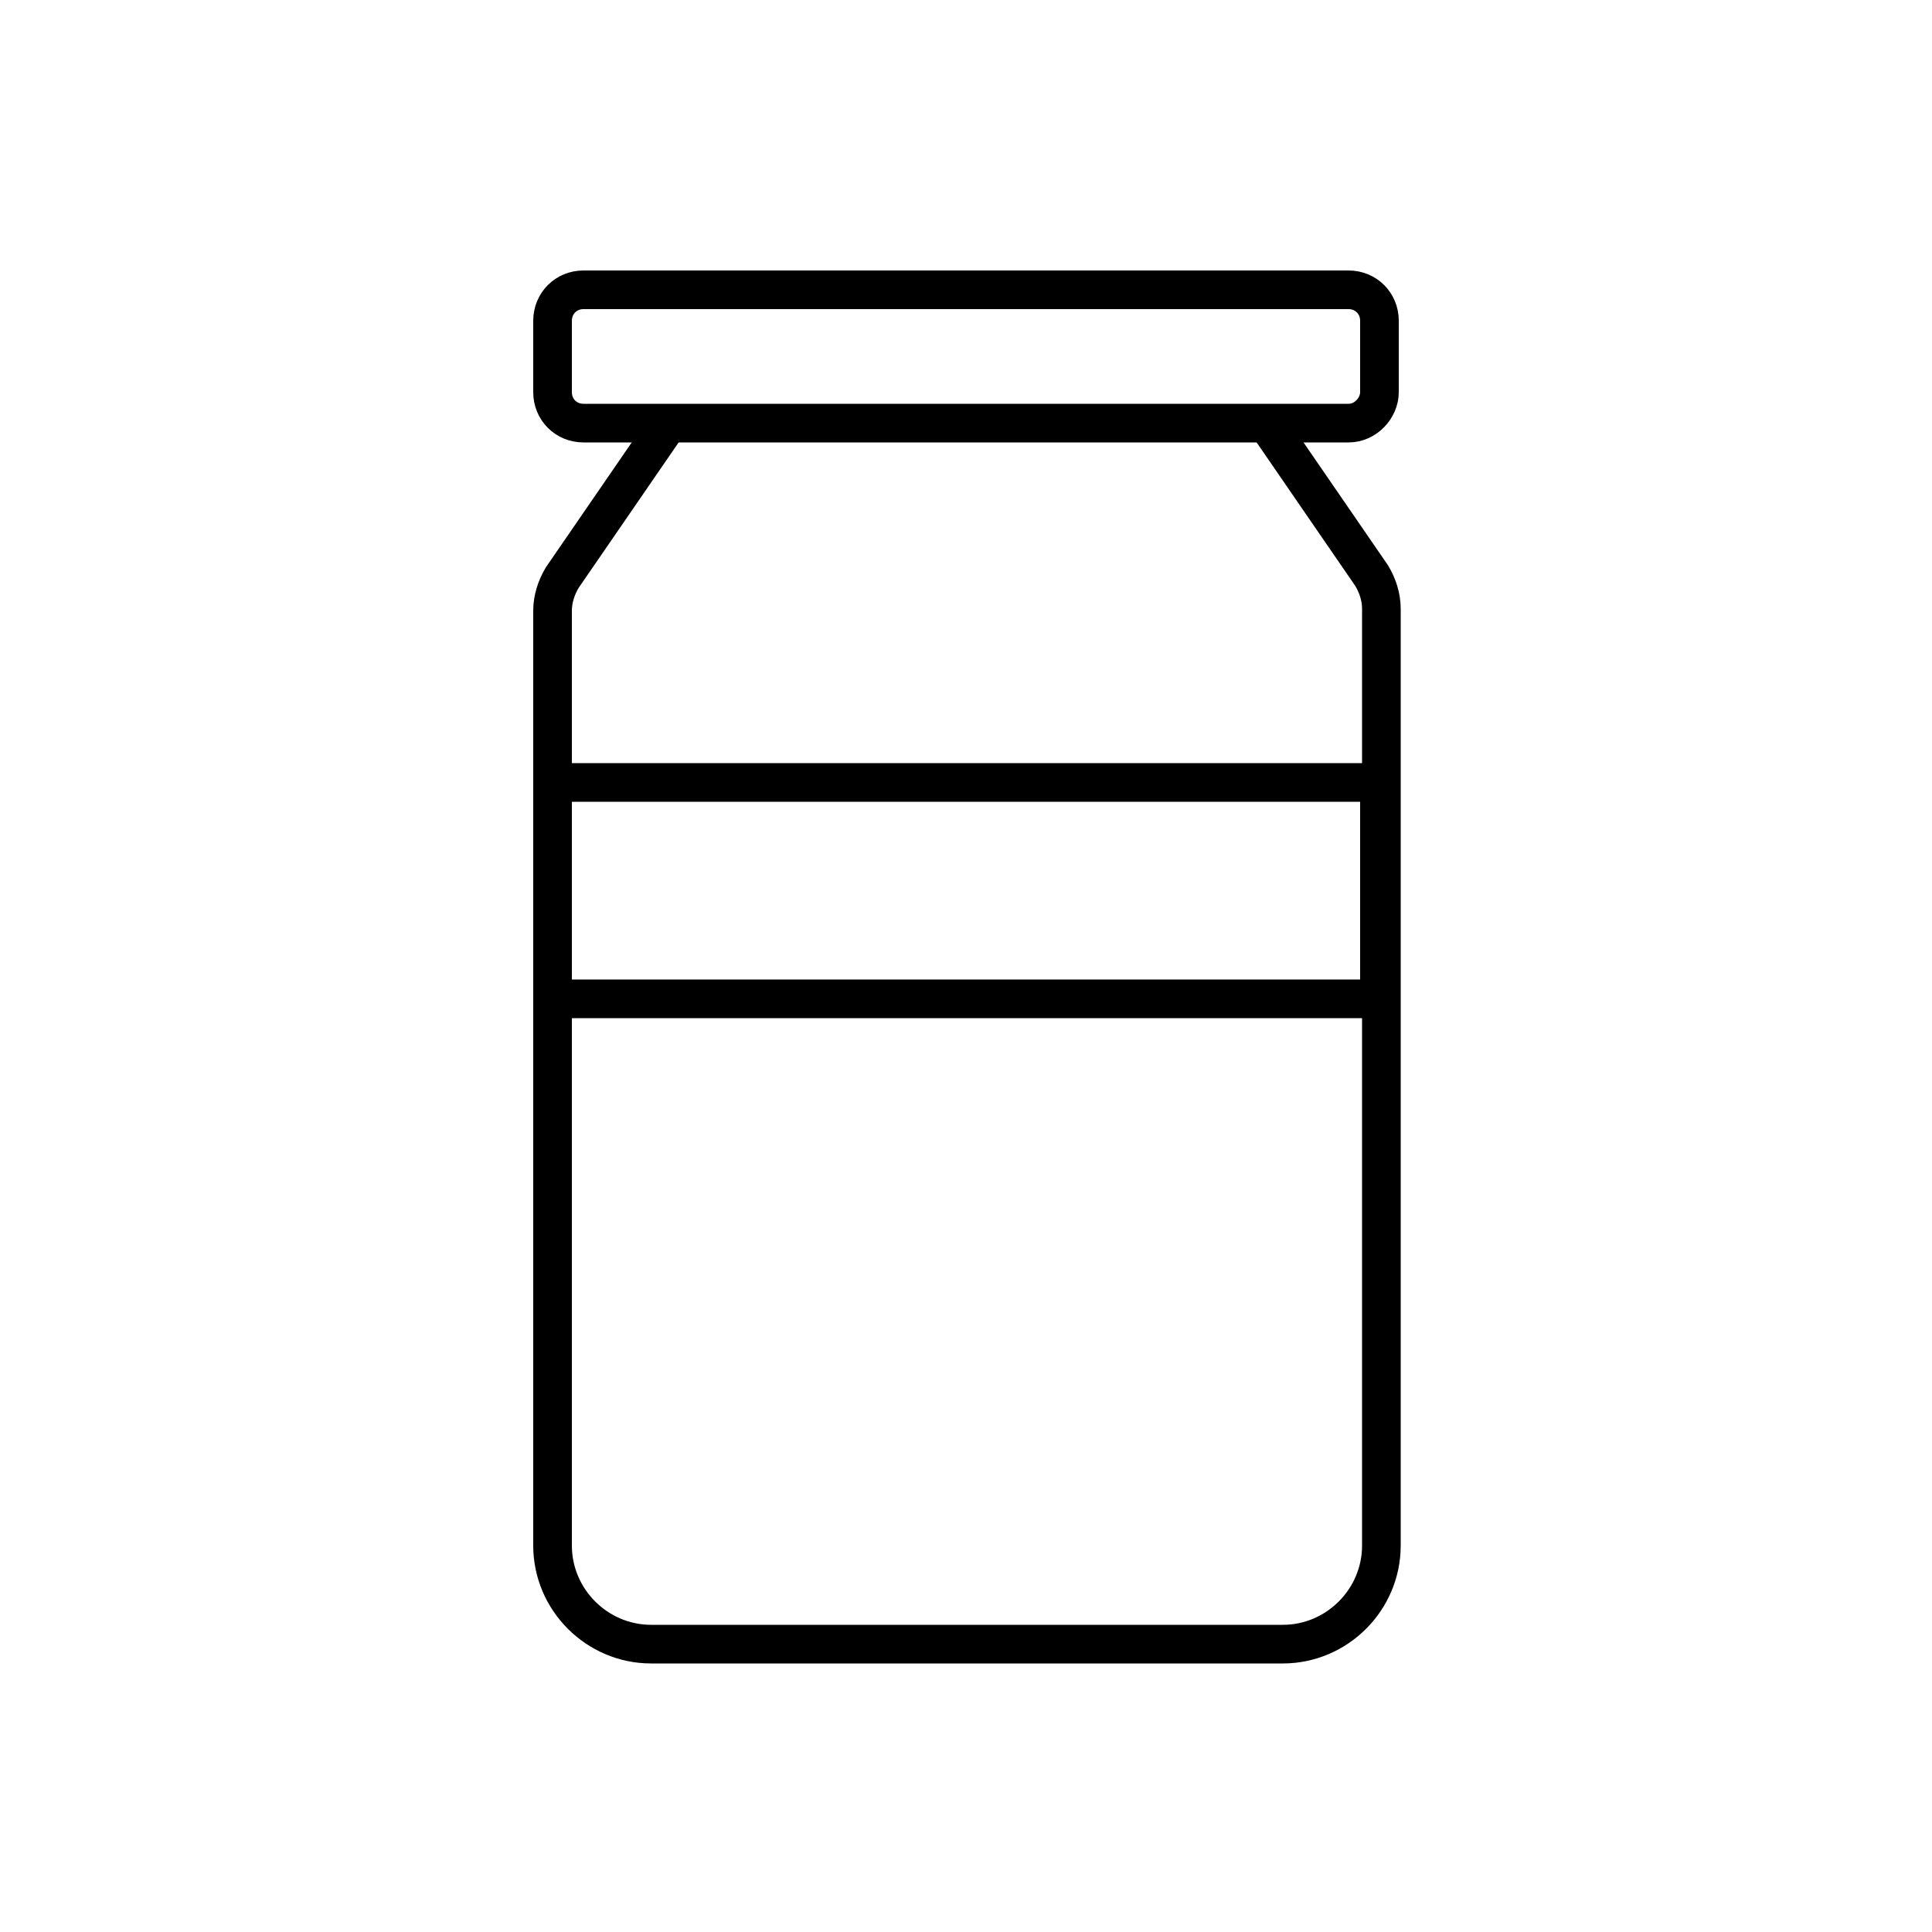 <?xml version="1.0" encoding="utf-8"?>
<!-- Generator: Adobe Illustrator 22.0.0, SVG Export Plug-In . SVG Version: 6.00 Build 0)  -->
<svg version="1.1" id="Layer_1" xmlns="http://www.w3.org/2000/svg" xmlns:xlink="http://www.w3.org/1999/xlink" x="0px" y="0px"
	 viewBox="0 0 100 100" style="enable-background:new 0 0 100 100;" xml:space="preserve">
<style type="text/css">
	.st0{fill:none;stroke:#000000;stroke-width:2;stroke-miterlimit:10;}
	.st1{fill:none;}
	.st2{fill:none;stroke:#000000;stroke-width:2;stroke-linecap:round;stroke-miterlimit:10;stroke-dasharray:7;}
	.st3{fill:none;stroke:#000000;stroke-width:2;stroke-linecap:round;stroke-miterlimit:10;}
	.st4{fill:none;stroke:#000000;stroke-width:2;stroke-linecap:round;stroke-linejoin:round;stroke-miterlimit:10;}
	.st5{fill:none;stroke:#000000;stroke-width:2;stroke-linecap:square;stroke-miterlimit:10;}
	.st6{fill:none;stroke:#000000;stroke-width:2;stroke-miterlimit:10;stroke-dasharray:5.364,5.364;}
</style>
<g>
	<path class="st0" d="M34.6,21.9l-5.5,8c-0.3,0.5-0.5,1.1-0.5,1.7v9v11.2V80c0,2.8,2.3,5.1,5.1,5.1h32.7c2.8,0,5.1-2.3,5.1-5.1V51.8
		V40.5v-9c0-0.6-0.2-1.2-0.5-1.7l-5.5-8"/>
	<path class="st0" d="M69.8,21.9H30.2c-0.9,0-1.6-0.7-1.6-1.6v-3.7c0-0.9,0.7-1.6,1.6-1.6h39.6c0.9,0,1.6,0.7,1.6,1.6v3.7
		C71.4,21.1,70.7,21.9,69.8,21.9z"/>
	<rect x="28.6" y="40.5" class="st0" width="42.8" height="11.2"/>
</g>
</svg>
